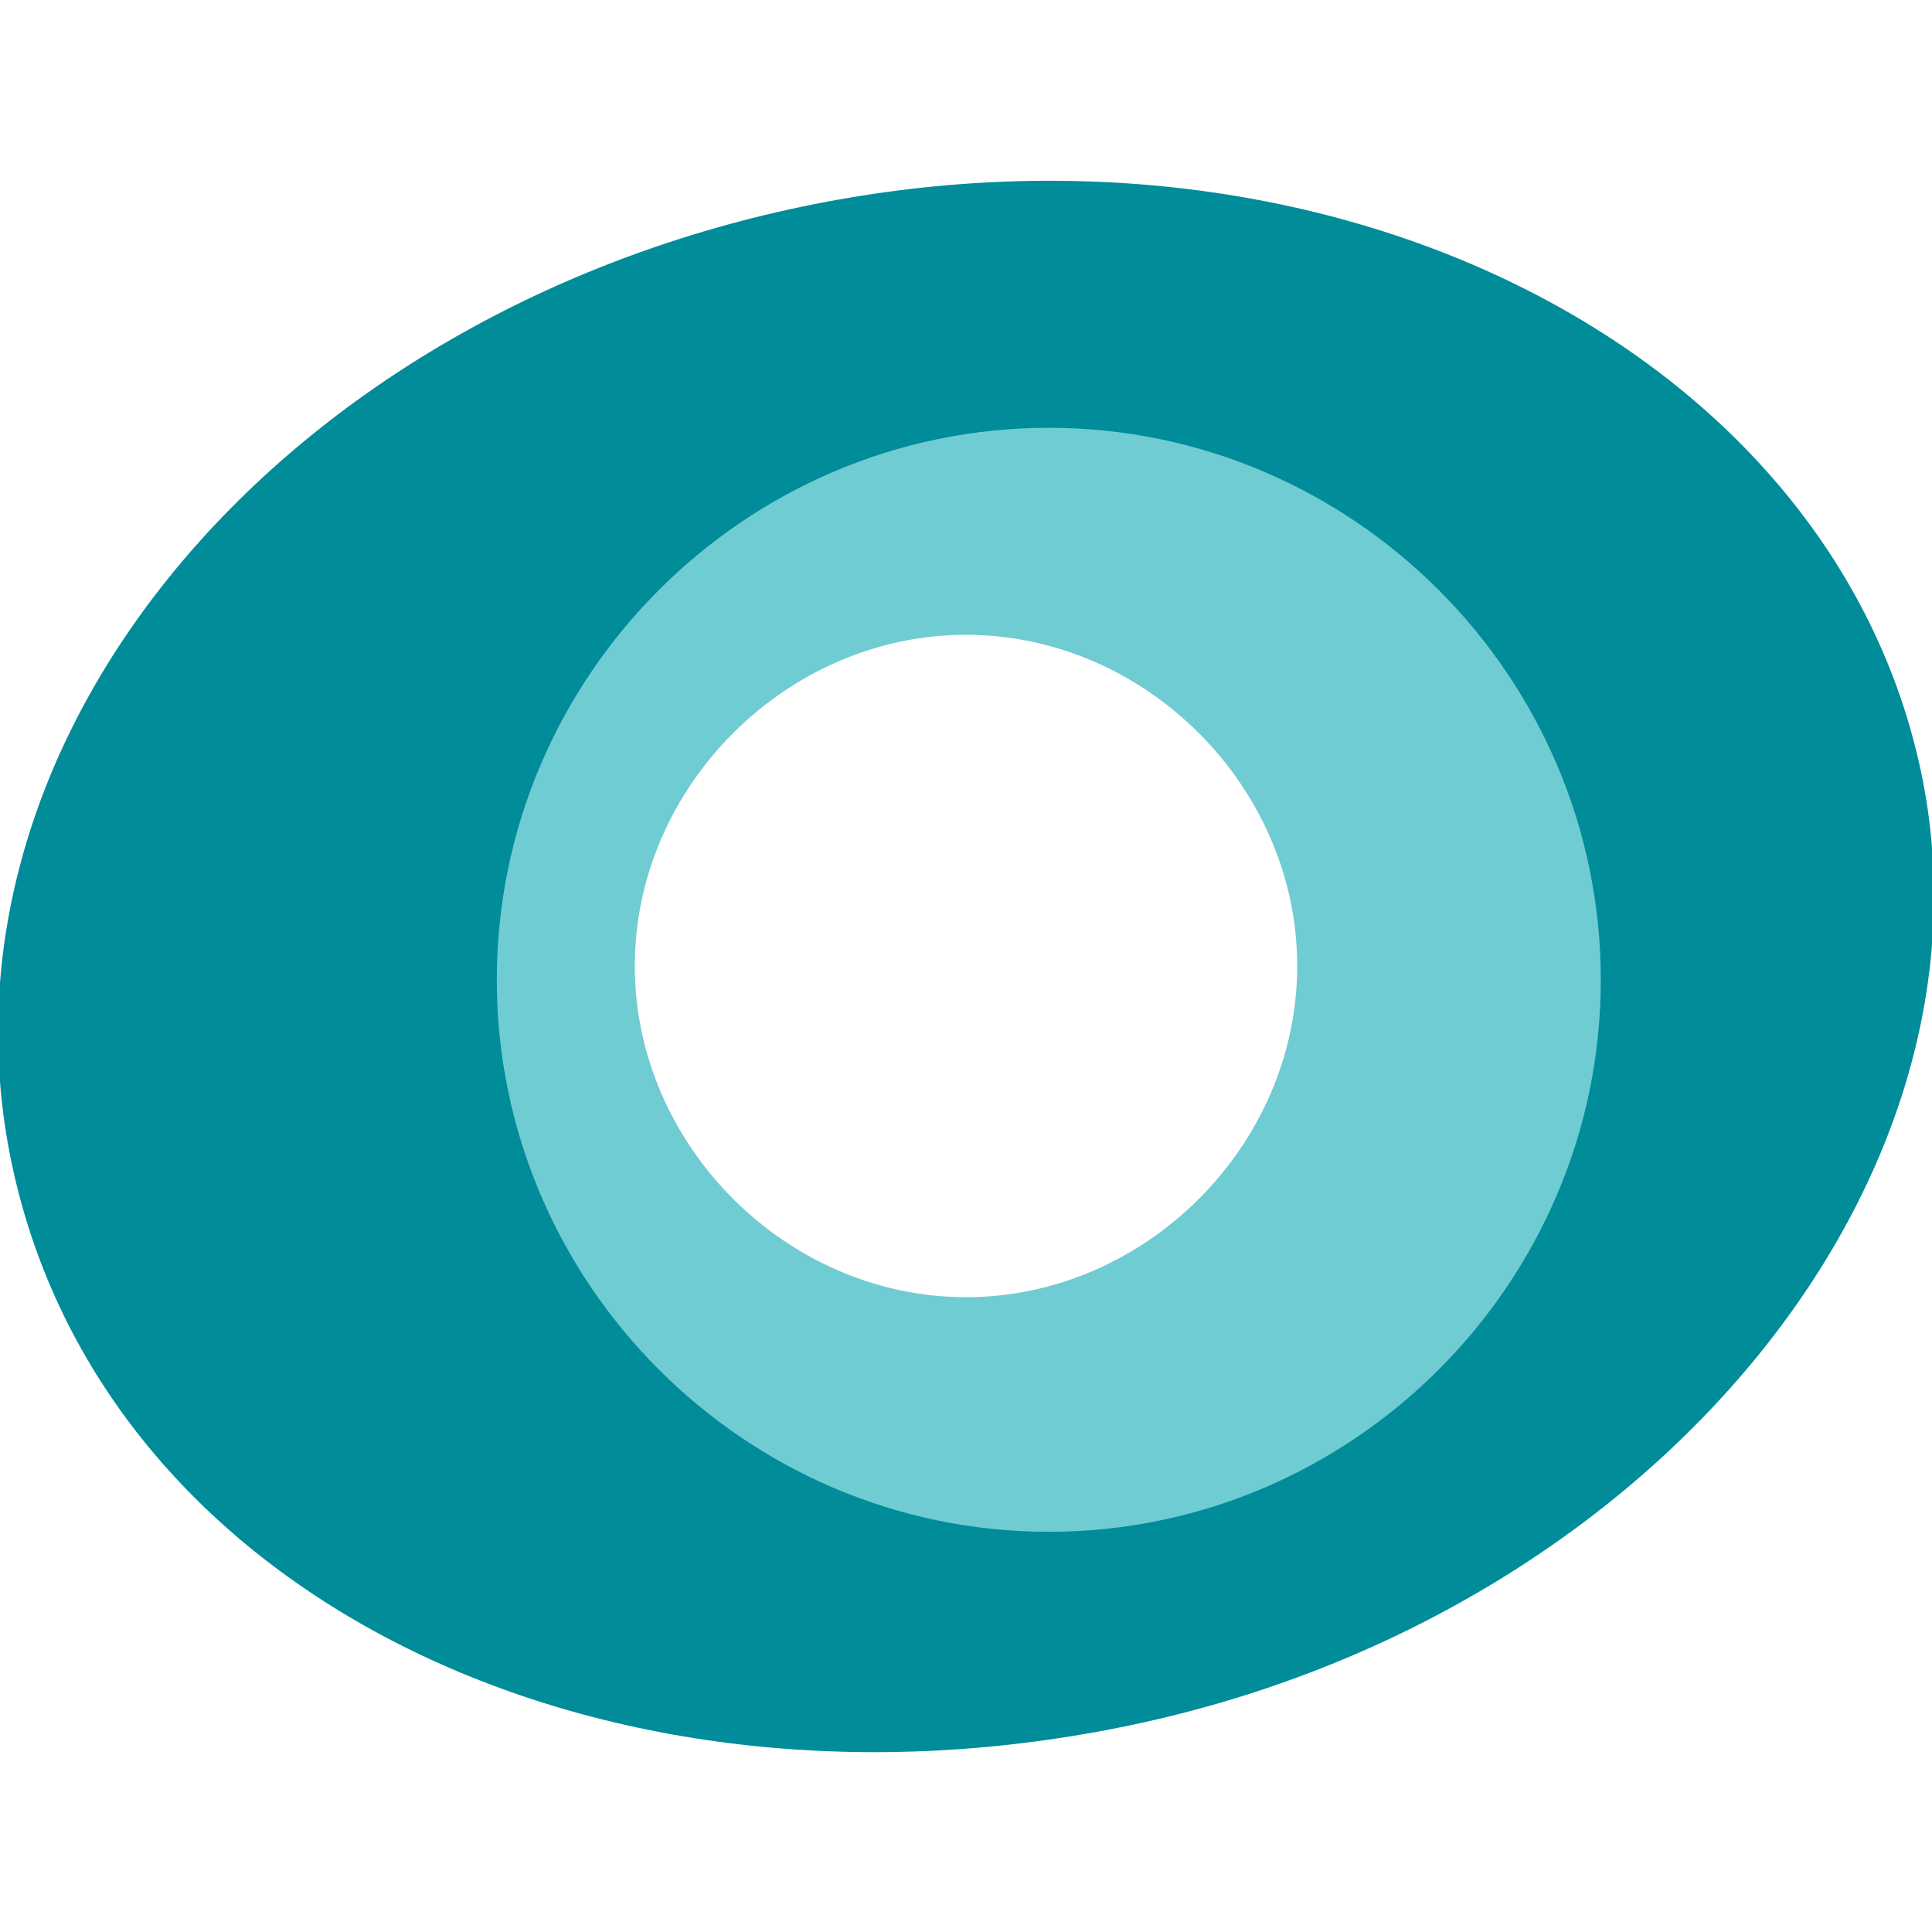 <svg enable-background="new 0 0 14 14" viewBox="0 0 14 14" xmlns="http://www.w3.org/2000/svg"><path d="m13.9 5.5c-.7-3-4.3-4.8-8.1-4s-6.4 3.9-5.7 7 4.3 4.8 8.1 4 6.4-4 5.7-7zm-6.9 4.3c-1.5 0-2.8-1.3-2.8-2.8s1.3-2.8 2.8-2.8 2.8 1.3 2.8 2.8-1.3 2.8-2.8 2.8z" fill="#008c99"/><path d="m7.6 3.1c-2.2 0-4 1.8-4 4s1.8 4 4 4 4-1.8 4-4-1.8-4-4-4zm-.6 6.3c-1.3 0-2.4-1.1-2.4-2.4s1.1-2.4 2.4-2.4 2.4 1.1 2.4 2.4-1.1 2.4-2.4 2.4z" fill="#70ccd3"/></svg>
